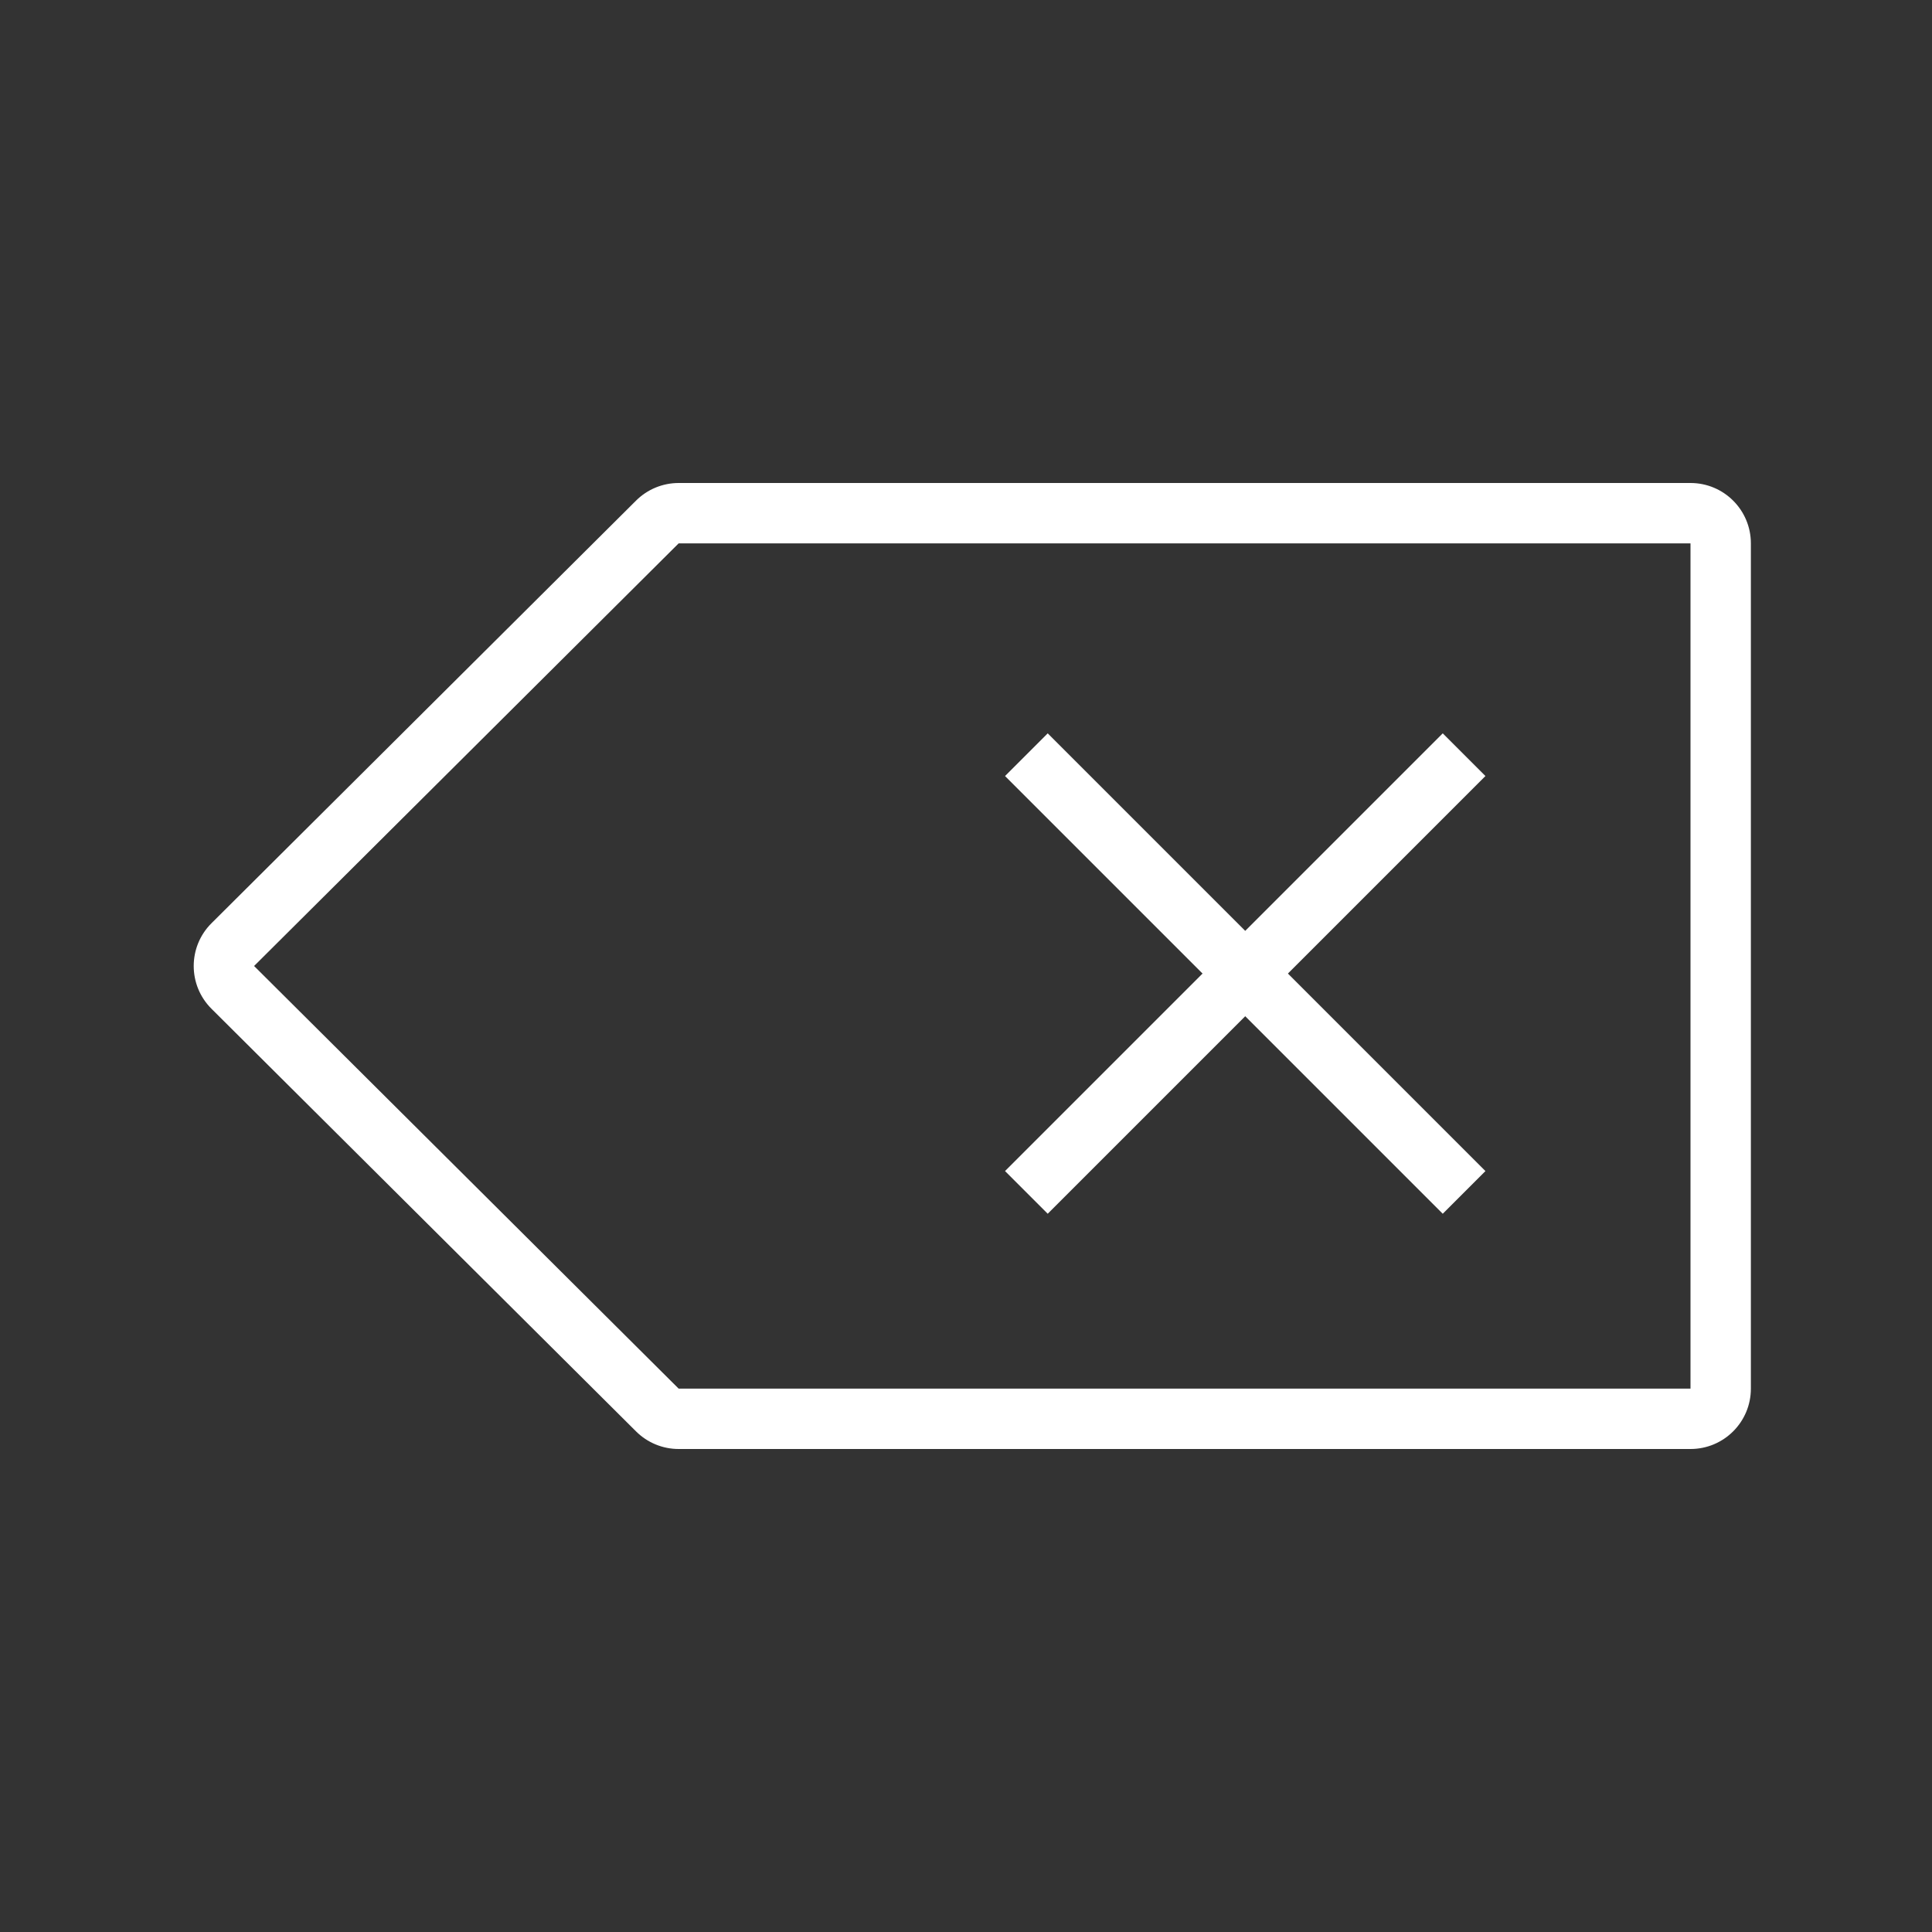 <svg width="23" height="23" viewBox="0 0 64 64" fill="none" xmlns="http://www.w3.org/2000/svg">
<rect x="0" y="0" width="64" height="64" fill="#333333" stroke="none"/>
<path fill-rule="evenodd" clip-rule="evenodd" d="M21.07 16.583C21.445 16.209 21.953 16 22.481 16H56C57.105 16 58 16.895 58 18V46C58 47.105 57.105 48 56 48H22.481C21.953 48 21.445 47.791 21.07 47.417L7.006 33.417C6.221 32.636 6.221 31.364 7.006 30.583L21.07 16.583ZM56 18H22.481L8.417 32L22.481 46H56V18Z" fill="white"/>
<path fill-rule="evenodd" clip-rule="evenodd" d="M47.793 40.207L33.293 25.707L34.707 24.293L49.207 38.793L47.793 40.207Z" fill="white"/>
<path fill-rule="evenodd" clip-rule="evenodd" d="M34.707 40.207L49.207 25.707L47.793 24.293L33.293 38.793L34.707 40.207Z" fill="white"/>
</svg>
